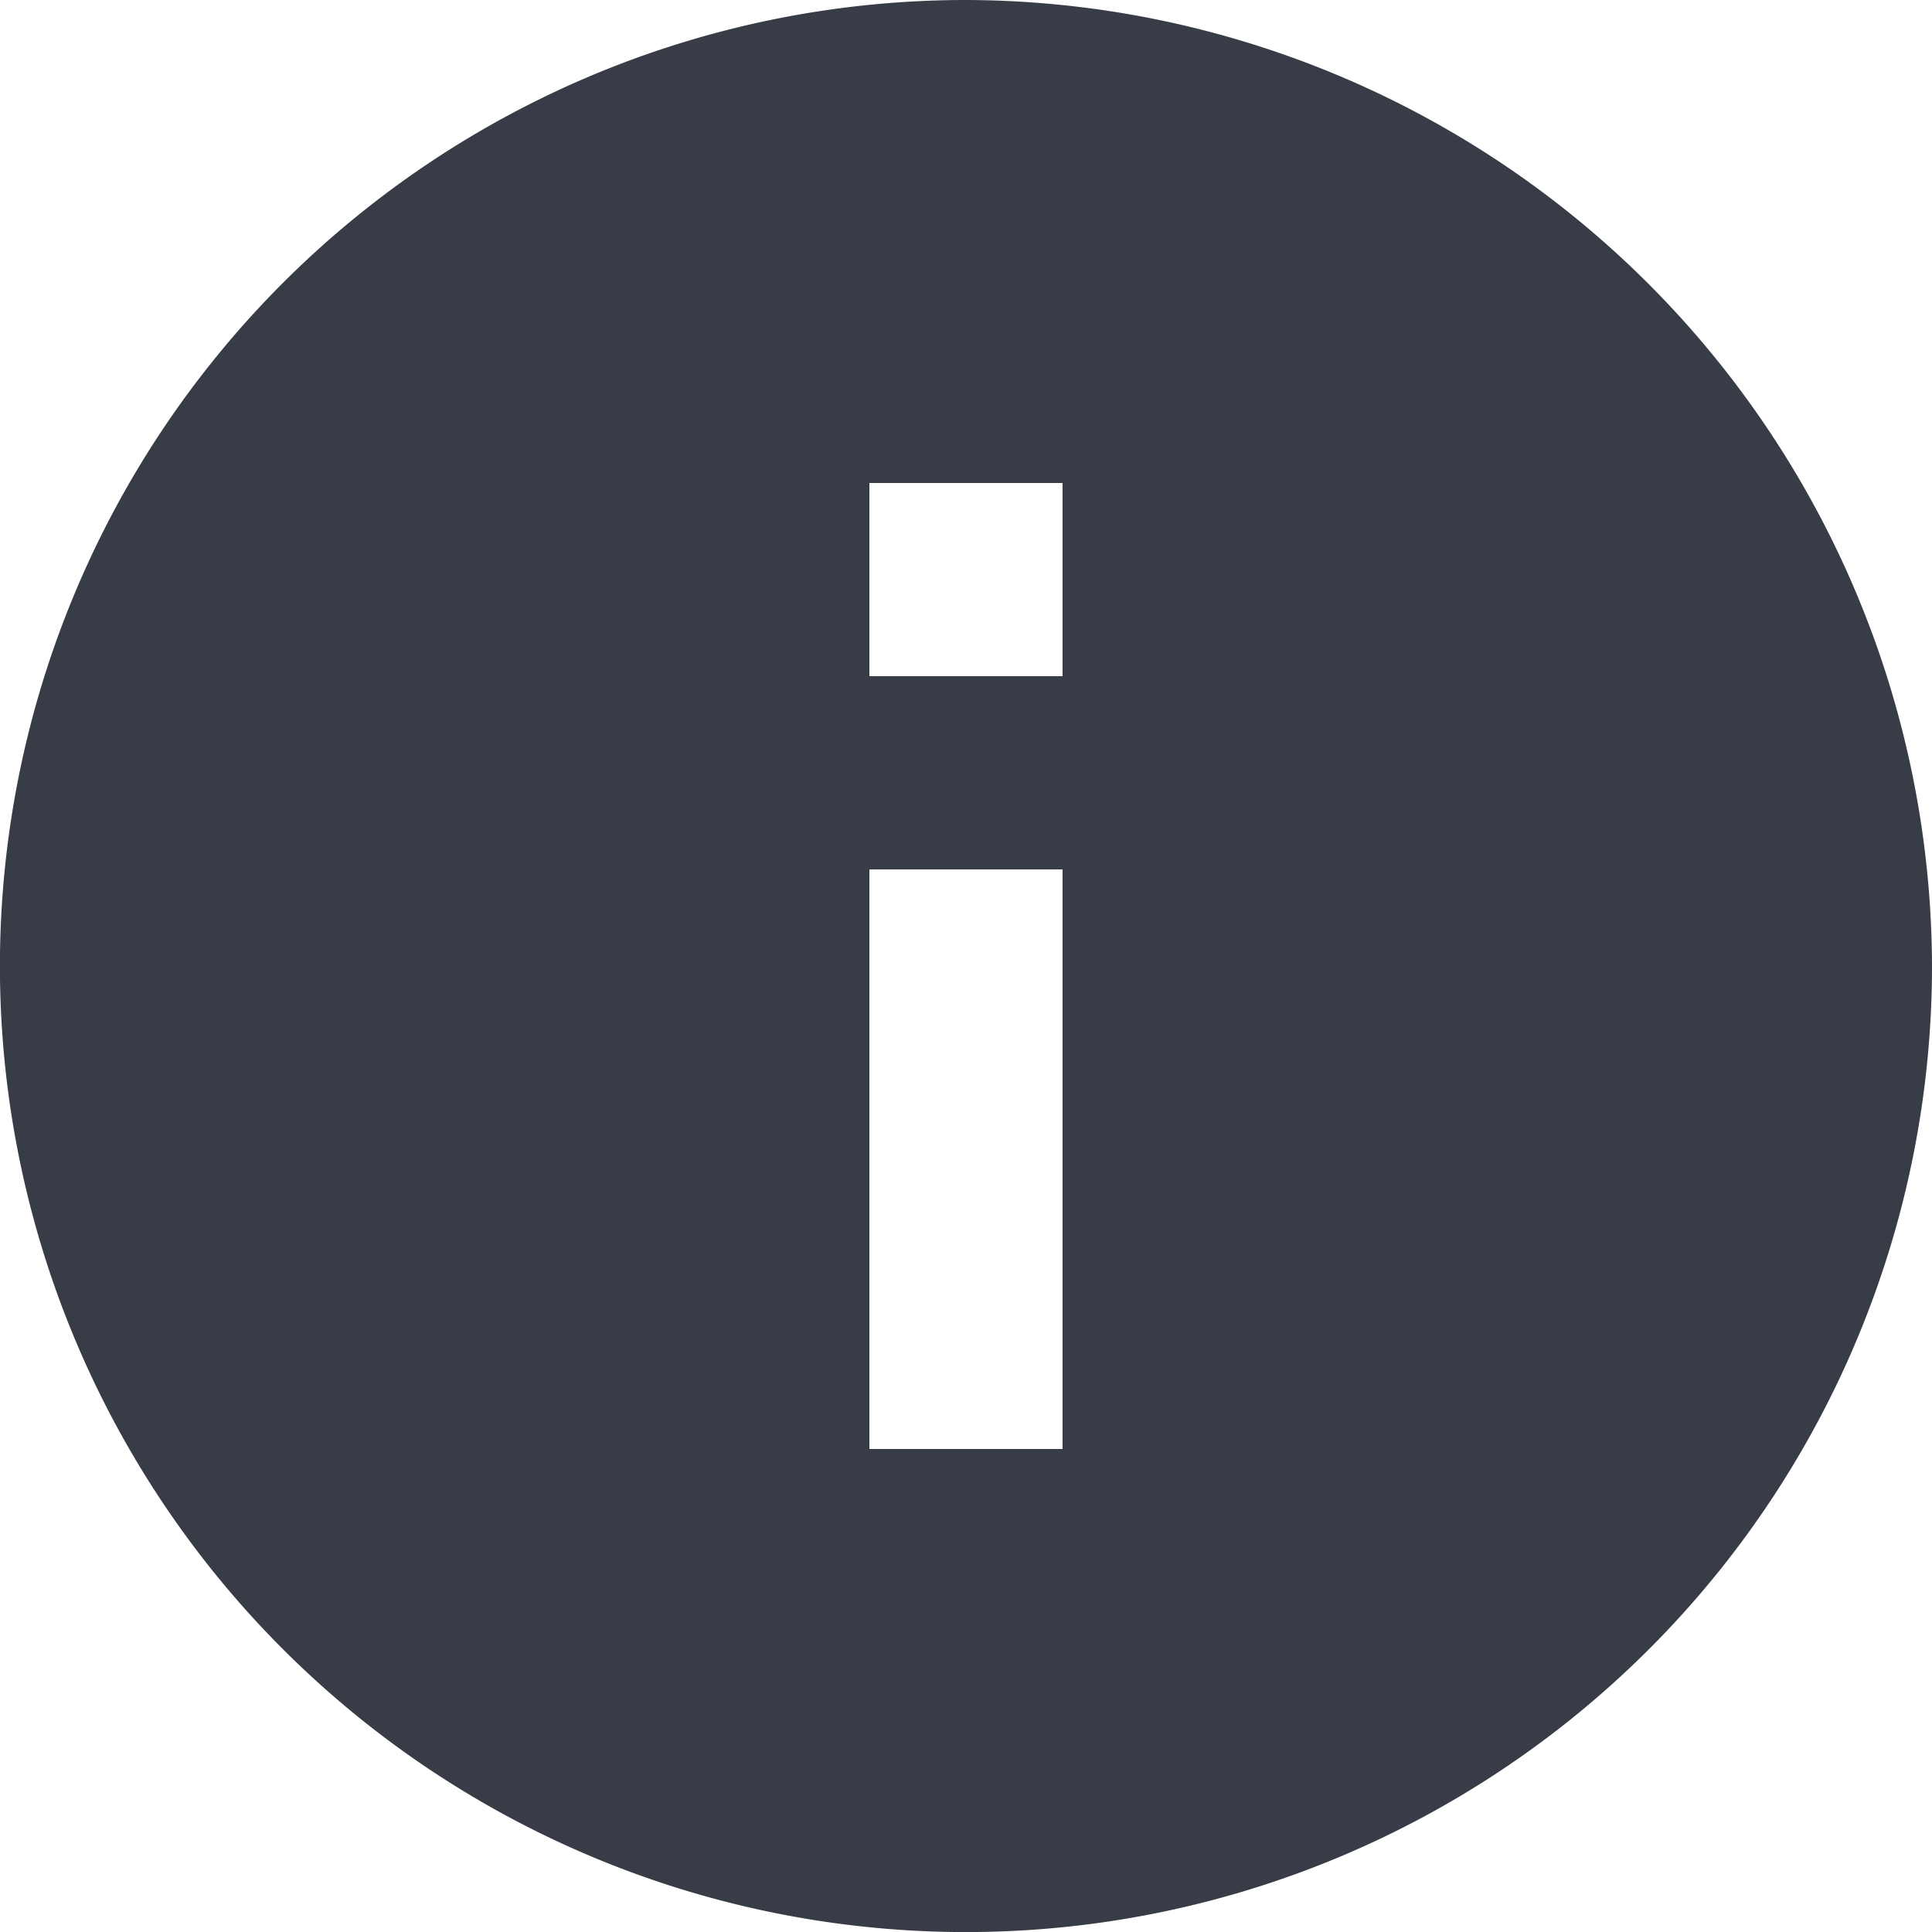 <svg id="rounded-info-button" xmlns="http://www.w3.org/2000/svg" width="26.729" height="26.729" viewBox="0 0 26.729 26.729">
  <g id="info">
    <path id="Path_113511" data-name="Path 113511" d="M13.365,0A13.365,13.365,0,1,0,26.729,13.365,13.4,13.4,0,0,0,13.365,0ZM14.7,20.047H12.028V12.028H14.7Zm0-10.692H12.028V6.682H14.7Z" fill="#373c46"/>
  </g>
</svg>
